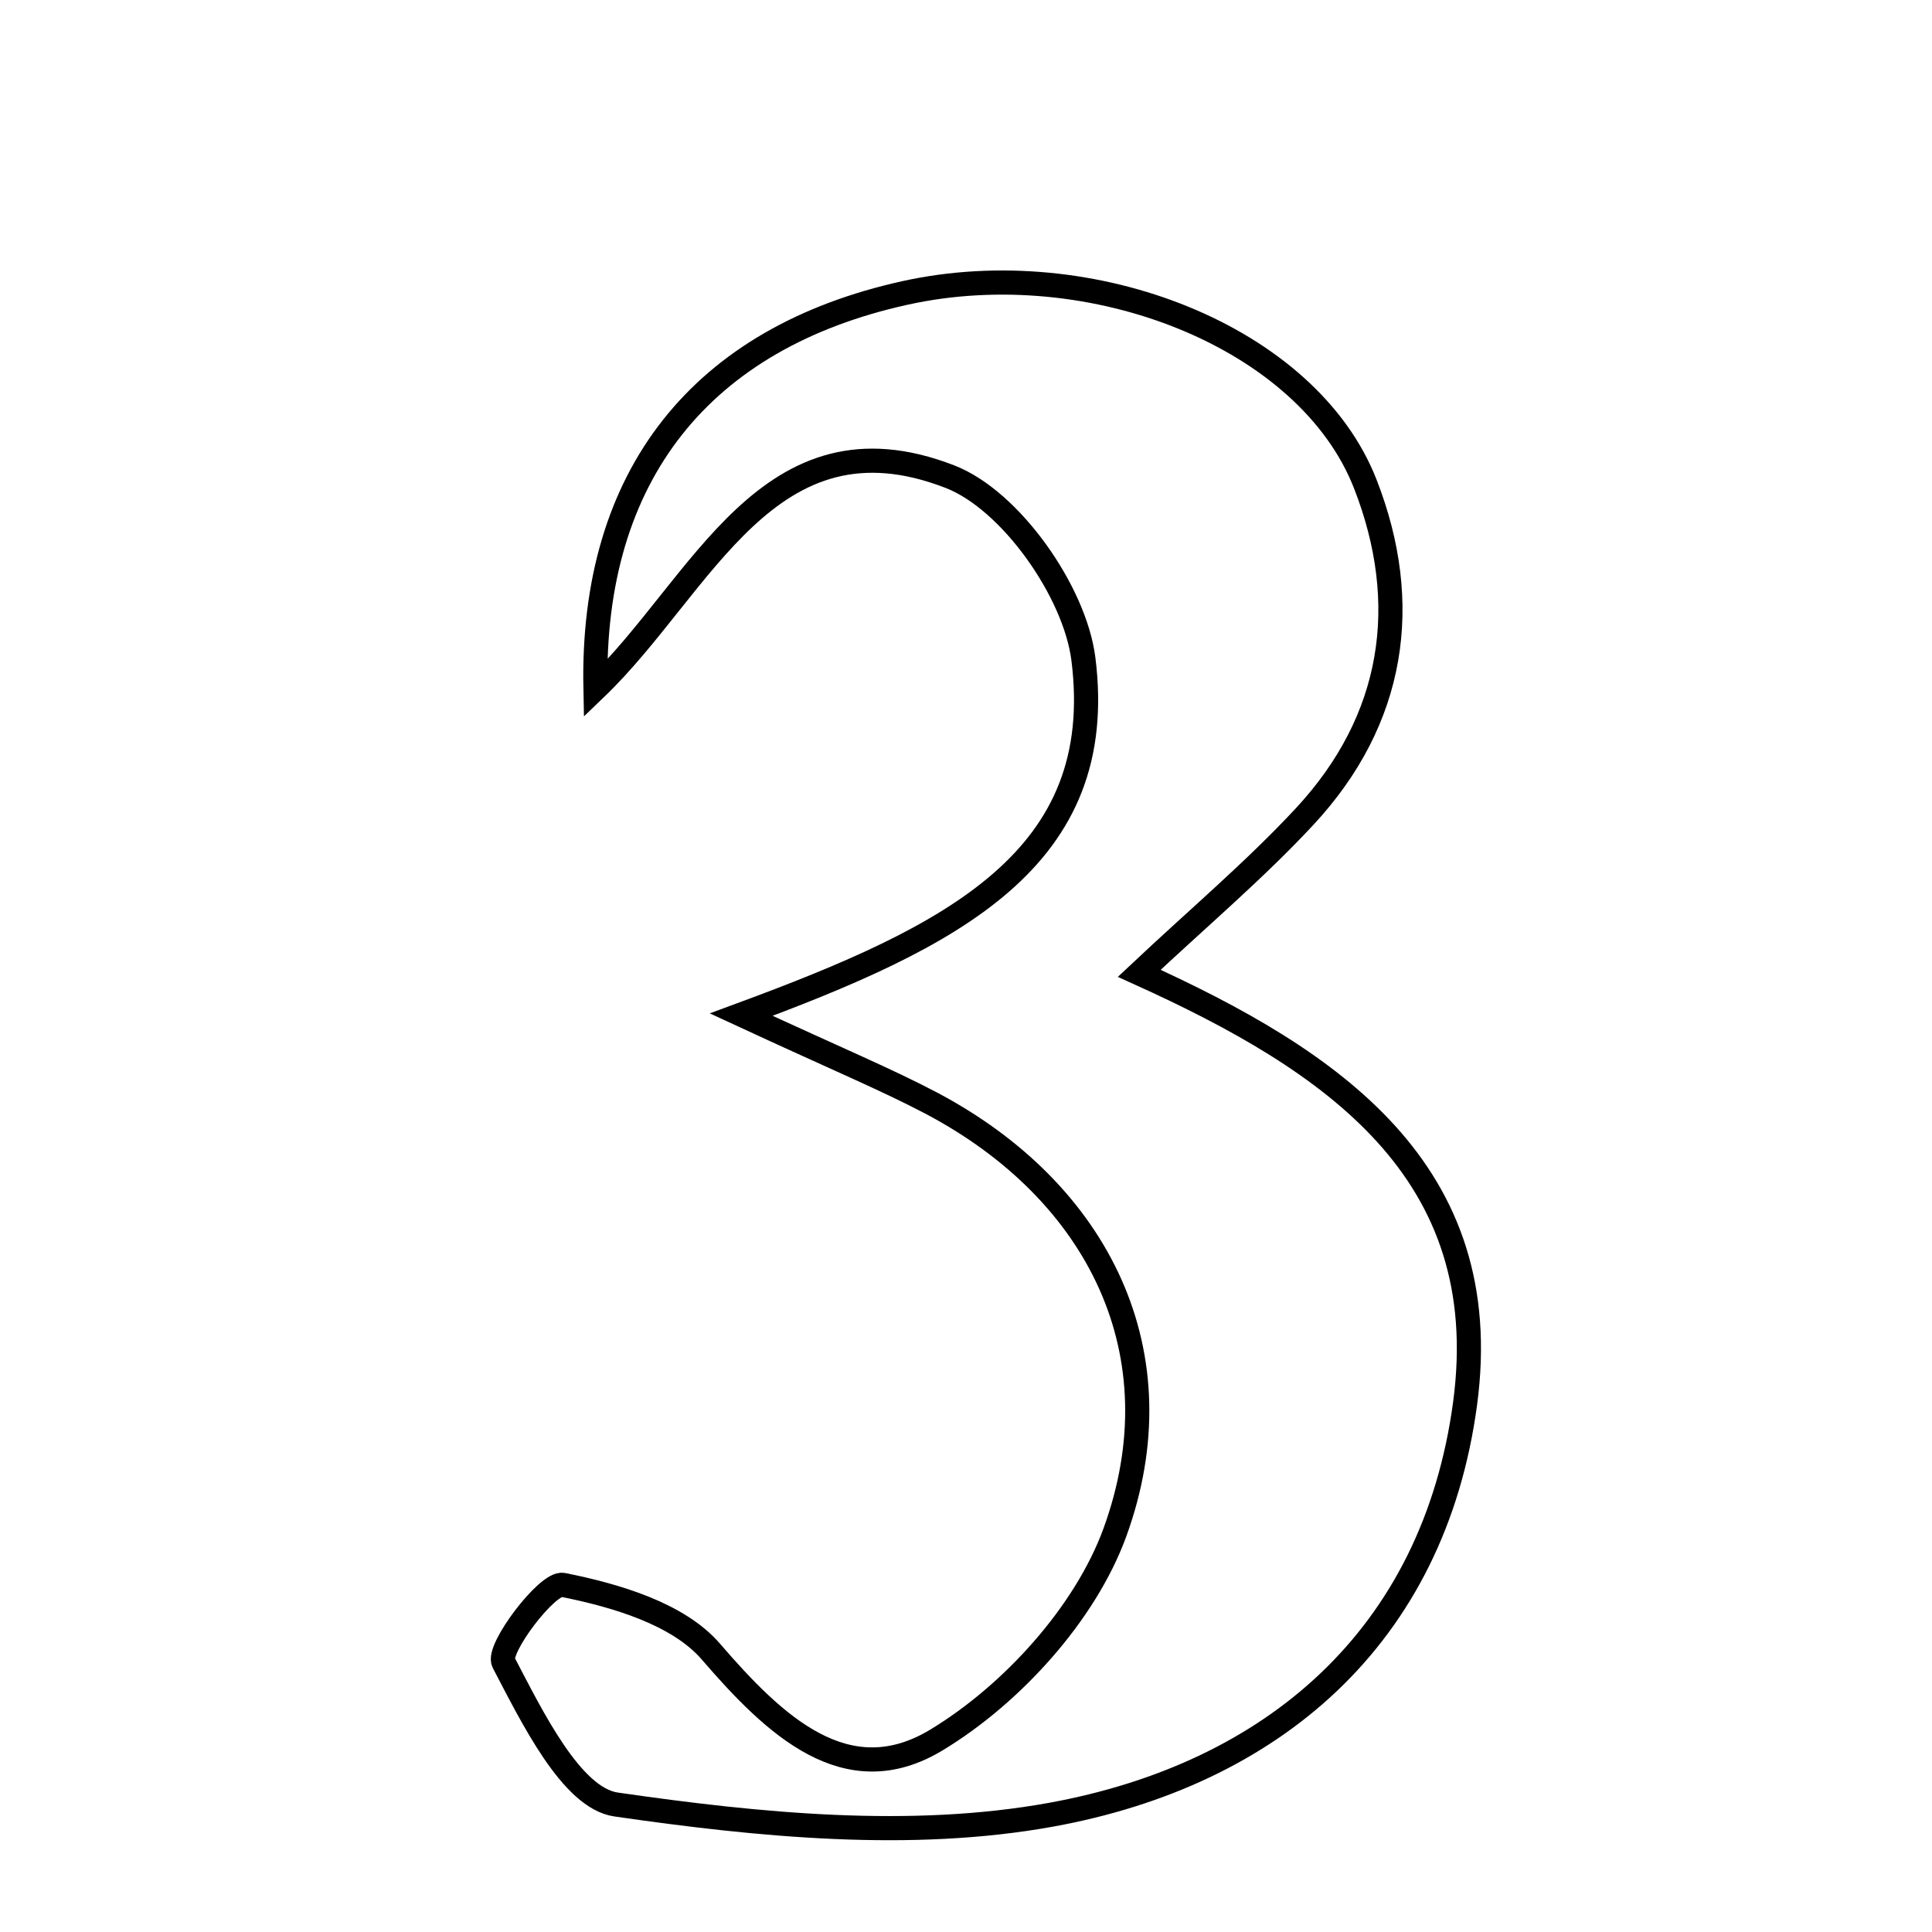 <svg xmlns="http://www.w3.org/2000/svg" viewBox="0.0 0.0 24.0 24.0" height="200px" width="200px"><path fill="none" stroke="black" stroke-width=".3" stroke-opacity="1.0"  filling="0" d="M11.242 3.639 C13.566 3.126 16.248 4.188 16.96 6.012 C17.541 7.499 17.324 8.941 16.207 10.143 C15.588 10.809 14.887 11.4 14.152 12.091 C16.554 13.178 18.586 14.549 18.2 17.434 C17.81 20.34 15.801 22.044 13.058 22.543 C11.312 22.86 9.43 22.673 7.652 22.416 C7.097 22.335 6.608 21.324 6.255 20.651 C6.168 20.486 6.802 19.65 6.992 19.688 C7.645 19.818 8.425 20.046 8.831 20.517 C9.624 21.437 10.519 22.289 11.634 21.614 C12.567 21.05 13.48 20.048 13.849 19.038 C14.655 16.825 13.656 14.803 11.562 13.7 C11.008 13.409 10.426 13.168 9.208 12.604 C11.838 11.633 13.773 10.672 13.458 8.184 C13.352 7.349 12.555 6.213 11.8 5.921 C9.543 5.046 8.726 7.279 7.397 8.554 C7.342 5.896 8.722 4.195 11.242 3.639"></path></svg>